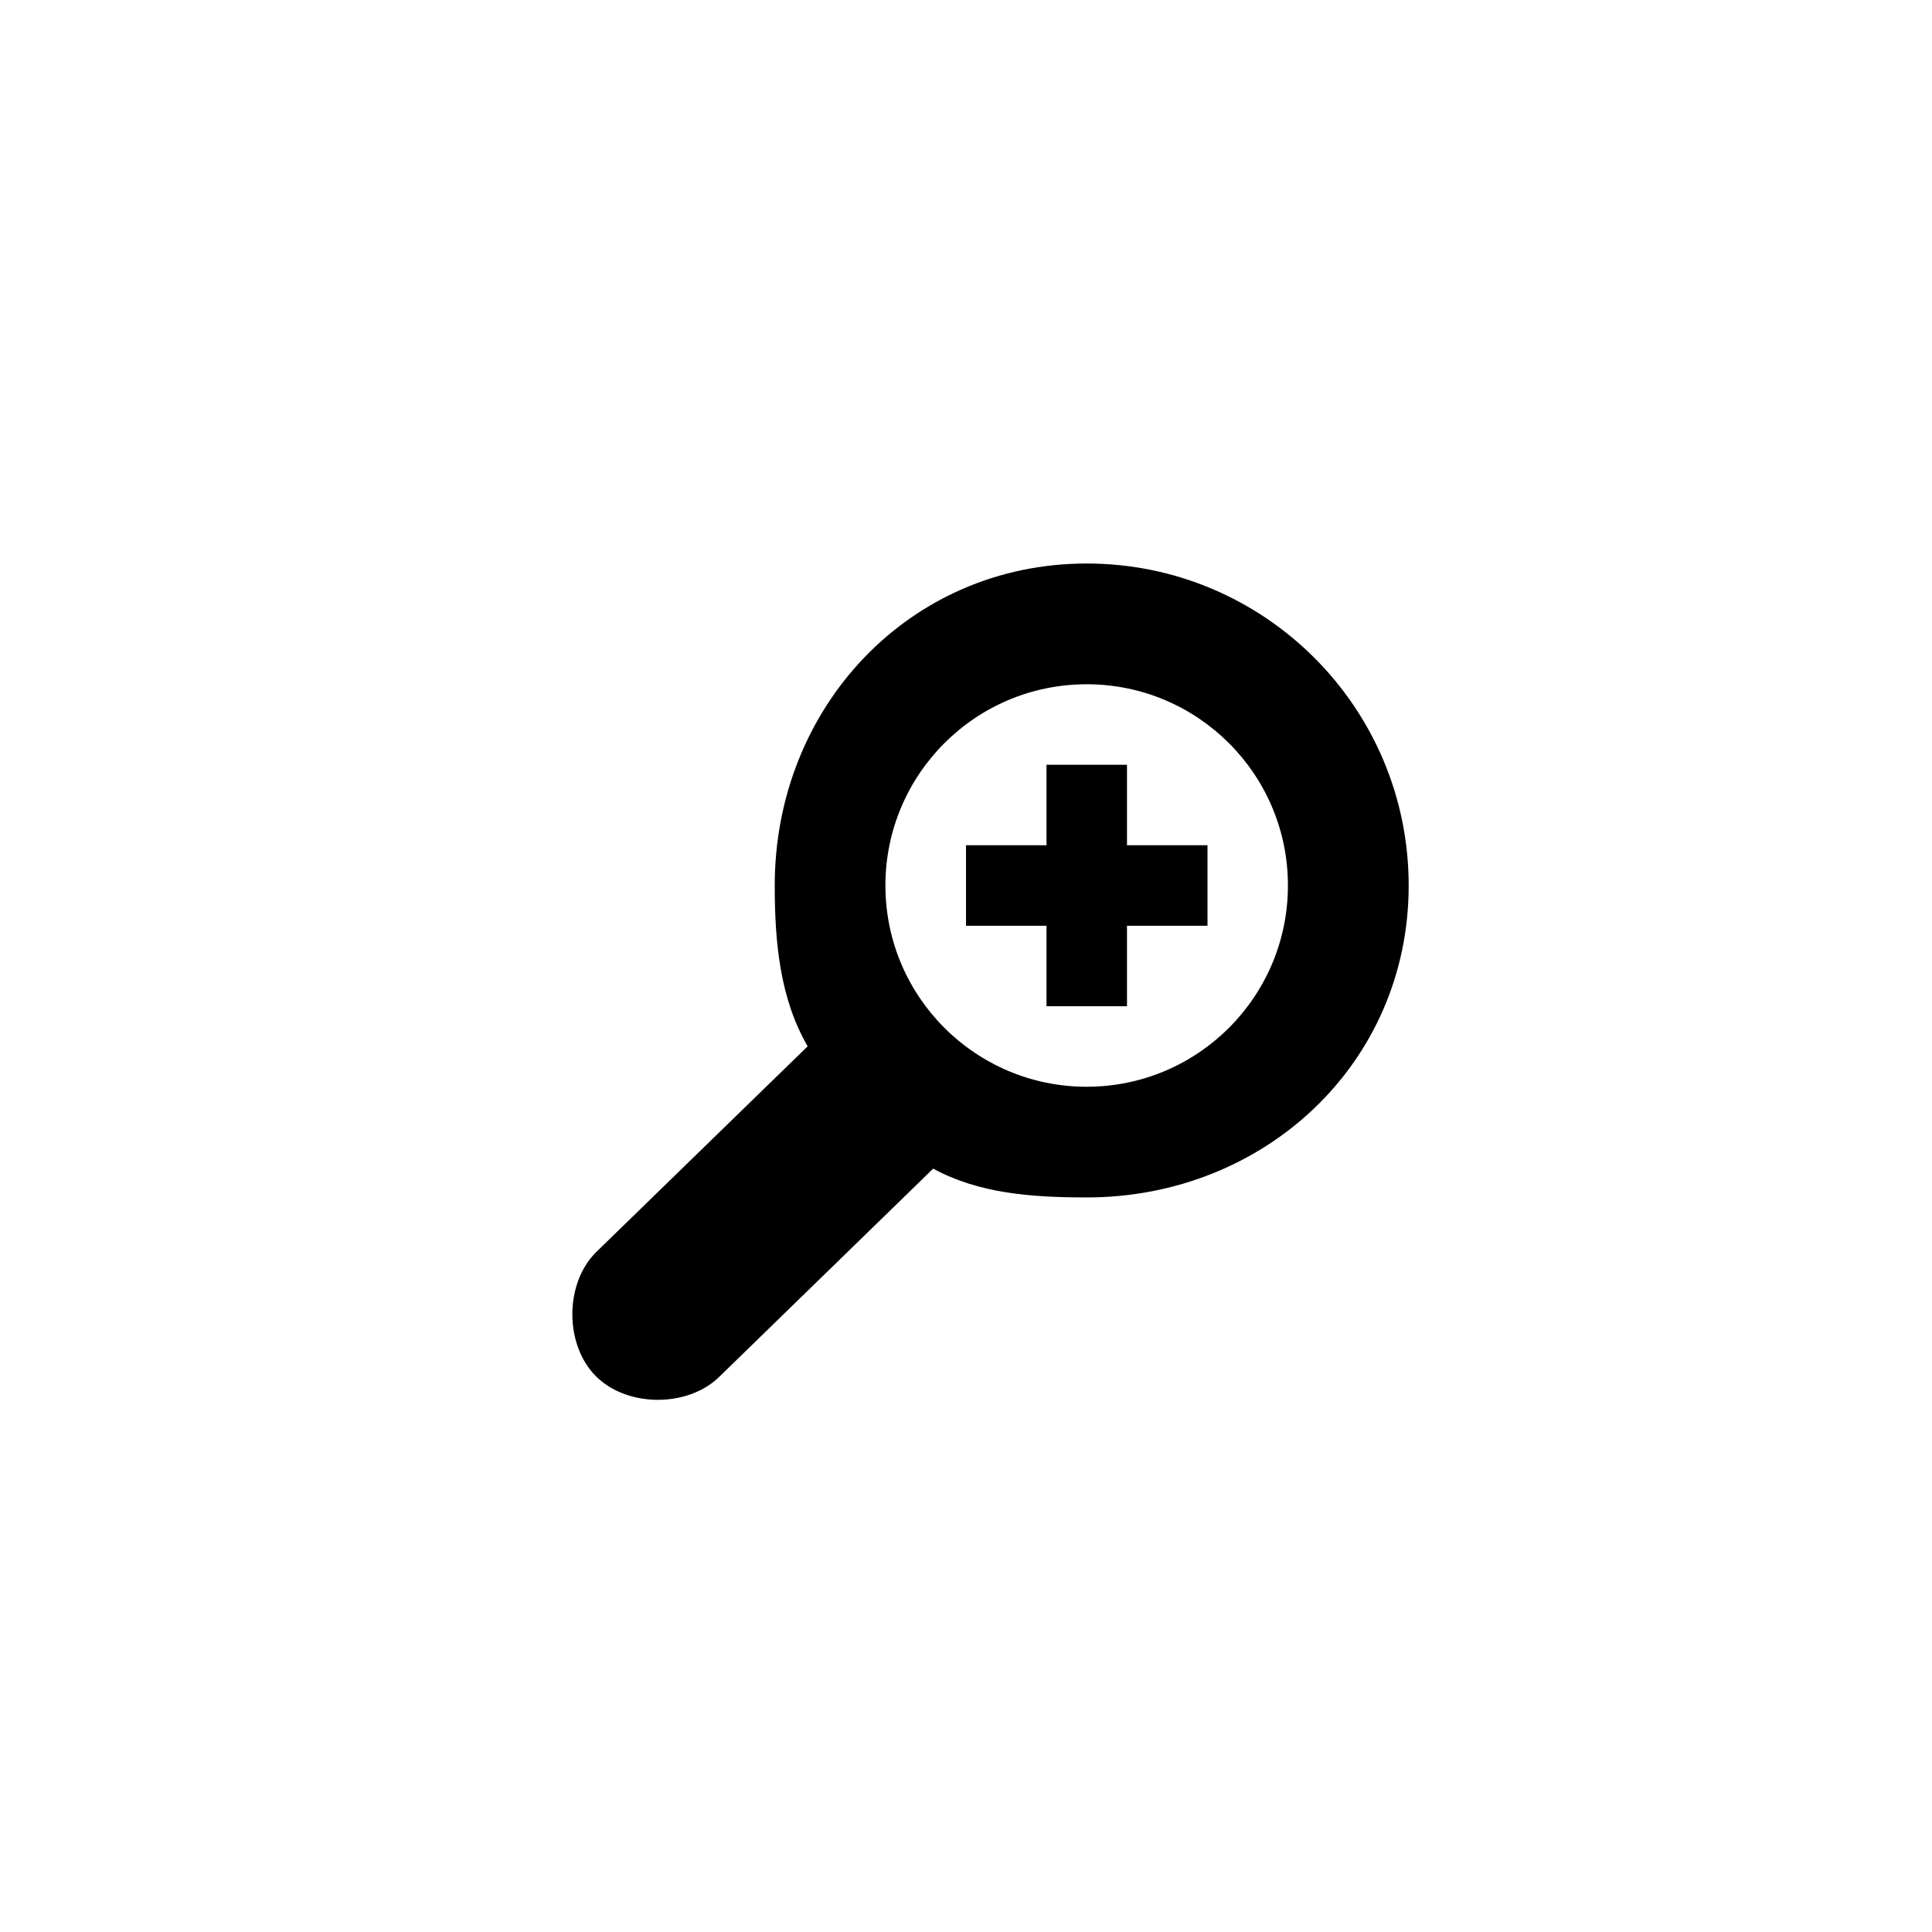 ﻿<?xml version="1.0" encoding="utf-8"?>
<!DOCTYPE svg PUBLIC "-//W3C//DTD SVG 1.1//EN" "http://www.w3.org/Graphics/SVG/1.1/DTD/svg11.dtd">
<svg xmlns="http://www.w3.org/2000/svg" xmlns:xlink="http://www.w3.org/1999/xlink" version="1.1" baseProfile="full" width="76" height="76" viewBox="0 0 76.00 76.00" enable-background="new 0 0 76.00 76.00" xml:space="preserve">
	<path fill="#000000" fill-opacity="1" stroke-width="0.2" stroke-linejoin="round" d="M 23.442,49.264L 31.771,41.16C 30.696,39.298 30.476,37.138 30.476,34.833C 30.476,27.838 35.751,22.167 42.747,22.167C 49.743,22.167 55.414,27.838 55.414,34.833C 55.414,41.829 49.743,47.104 42.747,47.104C 40.561,47.104 38.504,46.946 36.709,45.971L 28.317,54.138C 27.08,55.375 24.679,55.375 23.442,54.138C 22.206,52.901 22.206,50.5 23.442,49.264 Z M 42.747,26.917C 38.375,26.917 34.83,30.461 34.83,34.833C 34.83,39.206 38.375,42.75 42.747,42.75C 47.119,42.75 50.664,39.206 50.664,34.833C 50.664,30.461 47.119,26.917 42.747,26.917 Z M 41.167,30.083L 44.333,30.083L 44.333,33.25L 47.5,33.25L 47.5,36.417L 44.333,36.417L 44.333,39.583L 41.167,39.583L 41.167,36.417L 38,36.417L 38,33.25L 41.167,33.25L 41.167,30.083 Z "/>
</svg>
